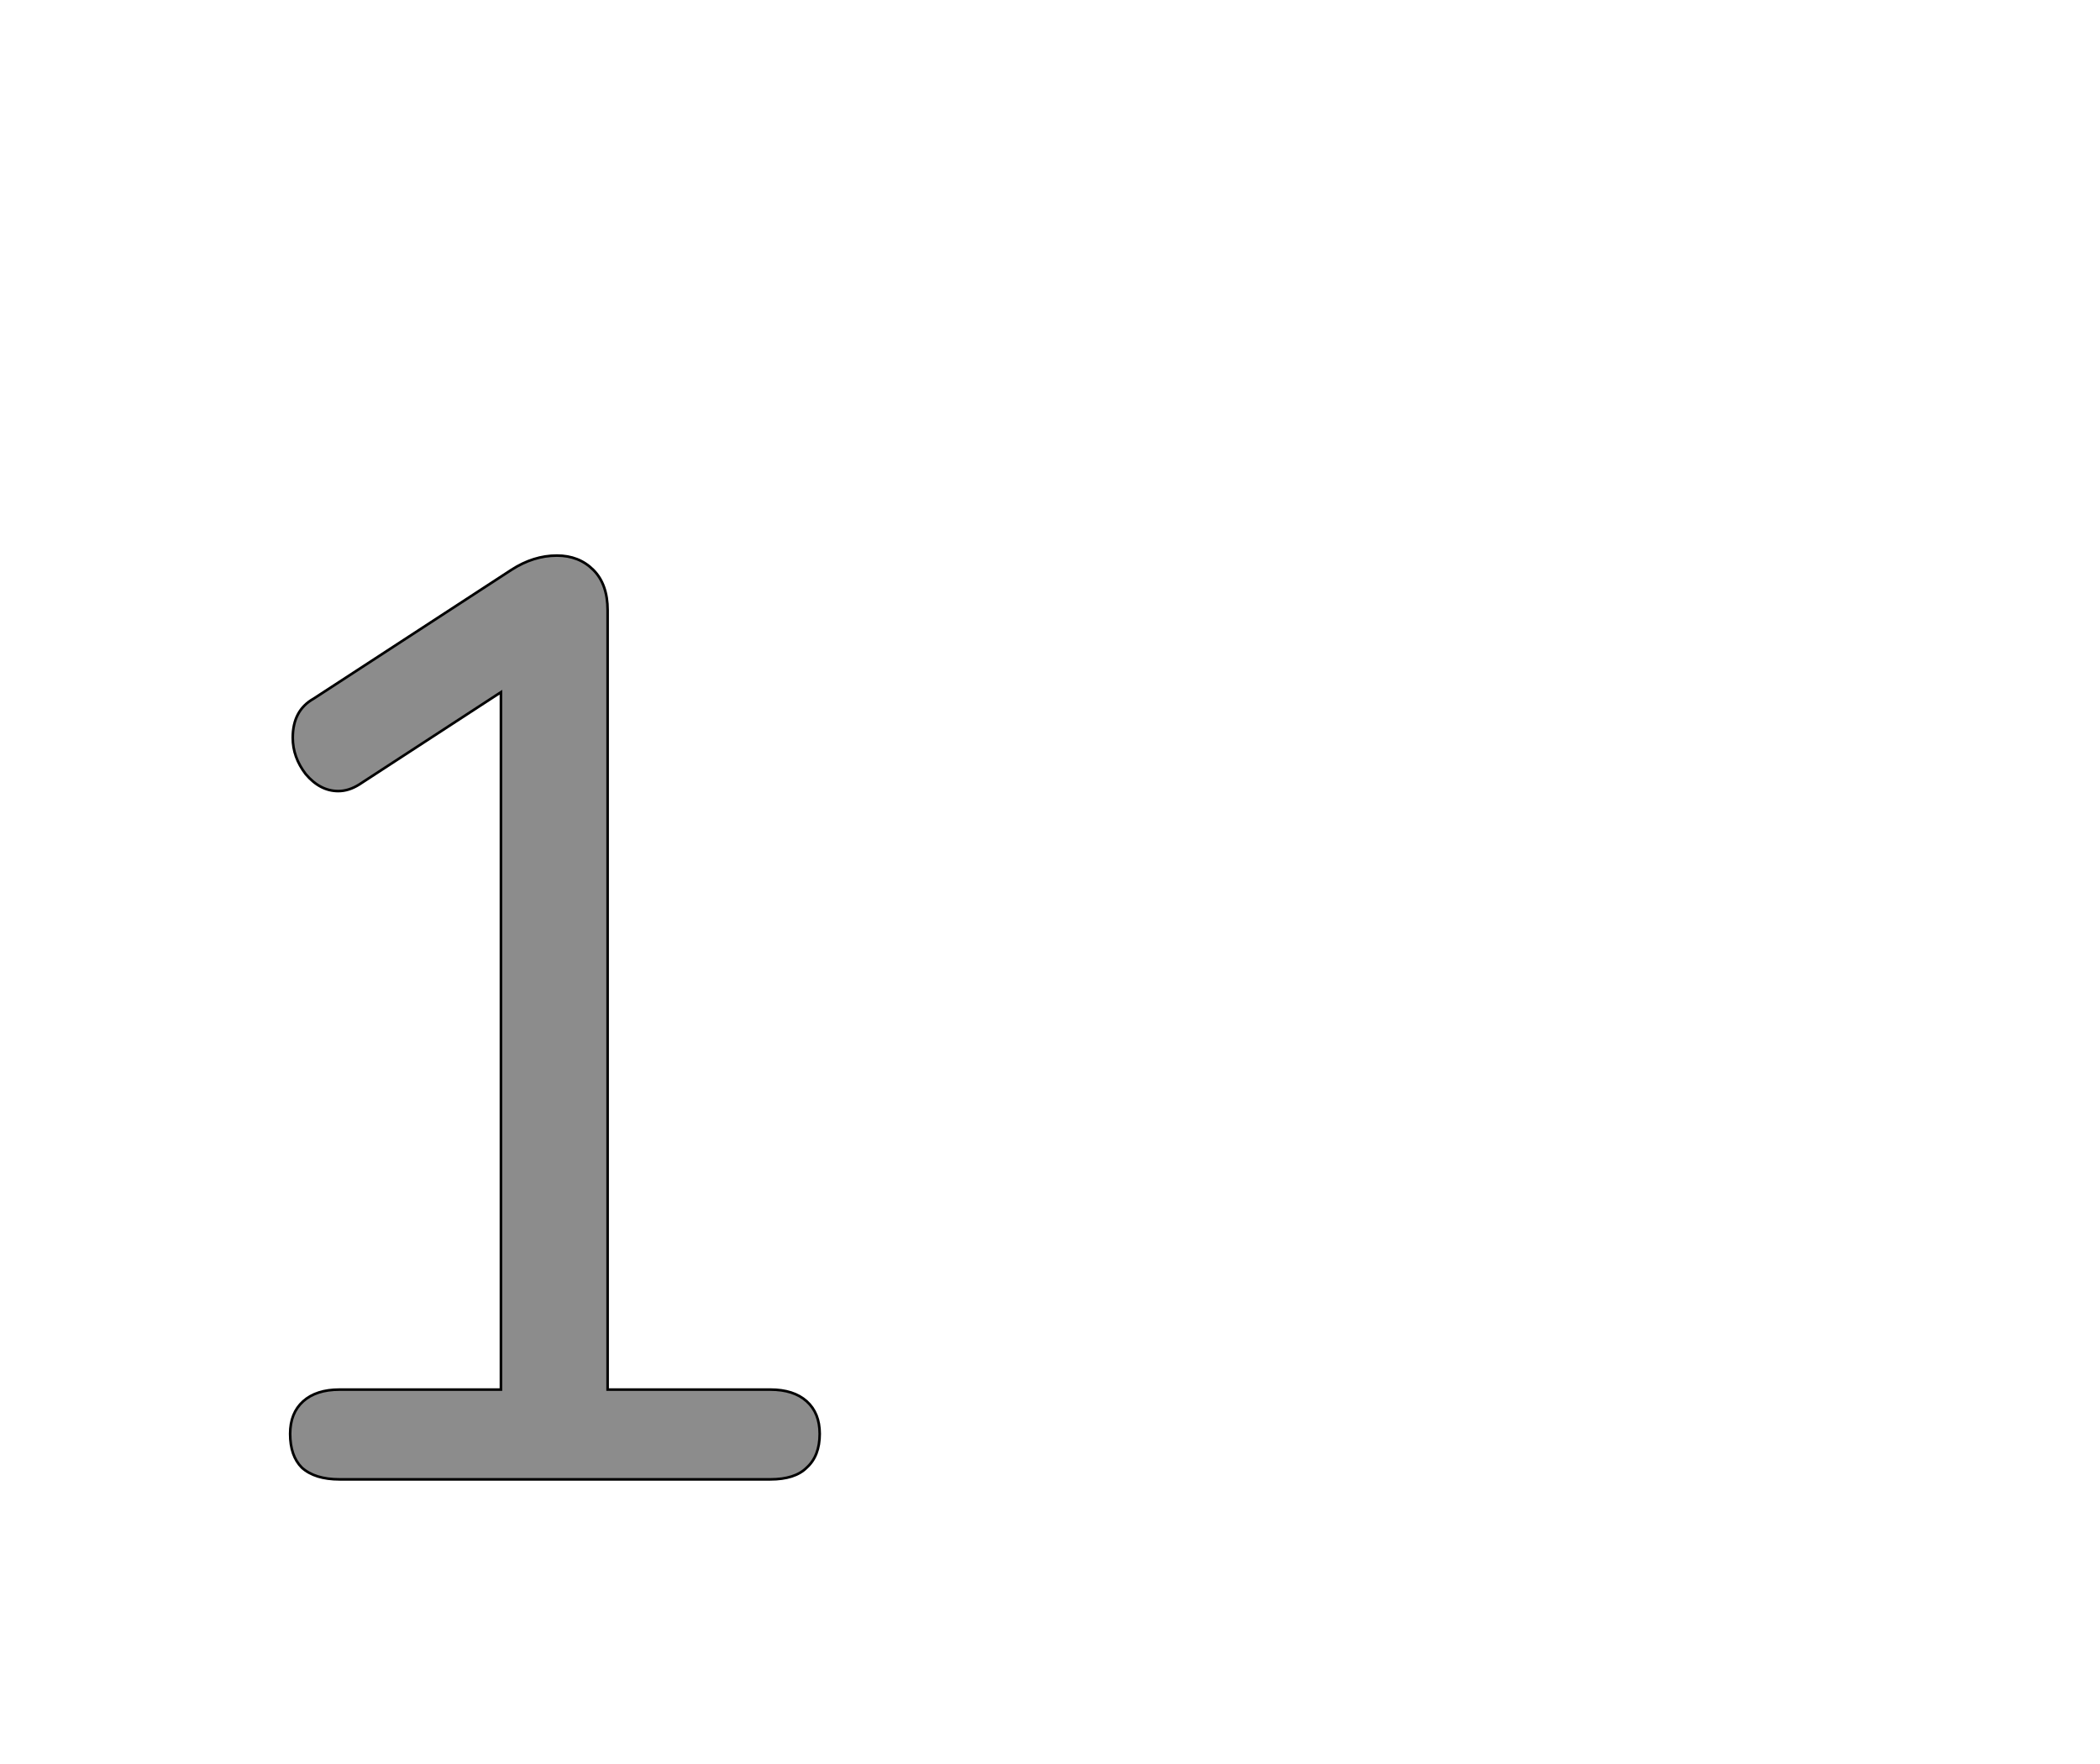 <!--
BEGIN METADATA

BBOX_X_MIN 123
BBOX_Y_MIN 0
BBOX_X_MAX 530
BBOX_Y_MAX 710
WIDTH 407
HEIGHT 710
H_BEARING_X 123
H_BEARING_Y 710
H_ADVANCE 600
V_BEARING_X -177
V_BEARING_Y 327
V_ADVANCE 1364
ORIGIN_X 0
ORIGIN_Y 0

END METADATA
-->

<svg width='1614px' height='1356px' xmlns='http://www.w3.org/2000/svg' version='1.1'>

 <!-- make sure glyph is visible within svg window -->
 <g fill-rule='nonzero'  transform='translate(100 1137)'>

  <!-- draw actual outline using lines and Bezier curves-->
  <path fill='black' stroke='black' fill-opacity='0.45'  stroke-width='2'  d='
 M 510,-69
 M 520,-60
 Q 530,-51 530,-35
 Q 530,-18 520,-9
 Q 511,0 492,0
 L 161,0
 Q 142,0 132,-9
 Q 123,-18 123,-35
 Q 123,-51 133,-60
 Q 143,-69 161,-69
 L 285,-69
 L 285,-605
 L 176,-534
 Q 168,-529 160,-529
 Q 146,-529 135,-542
 Q 125,-555 125,-570
 Q 125,-591 141,-600
 L 293,-699
 Q 310,-710 328,-710
 Q 345,-710 356,-699
 Q 367,-688 367,-668
 L 367,-69
 L 492,-69
 Q 510,-69 520,-60
 Z

  '/>
 </g>
</svg>
